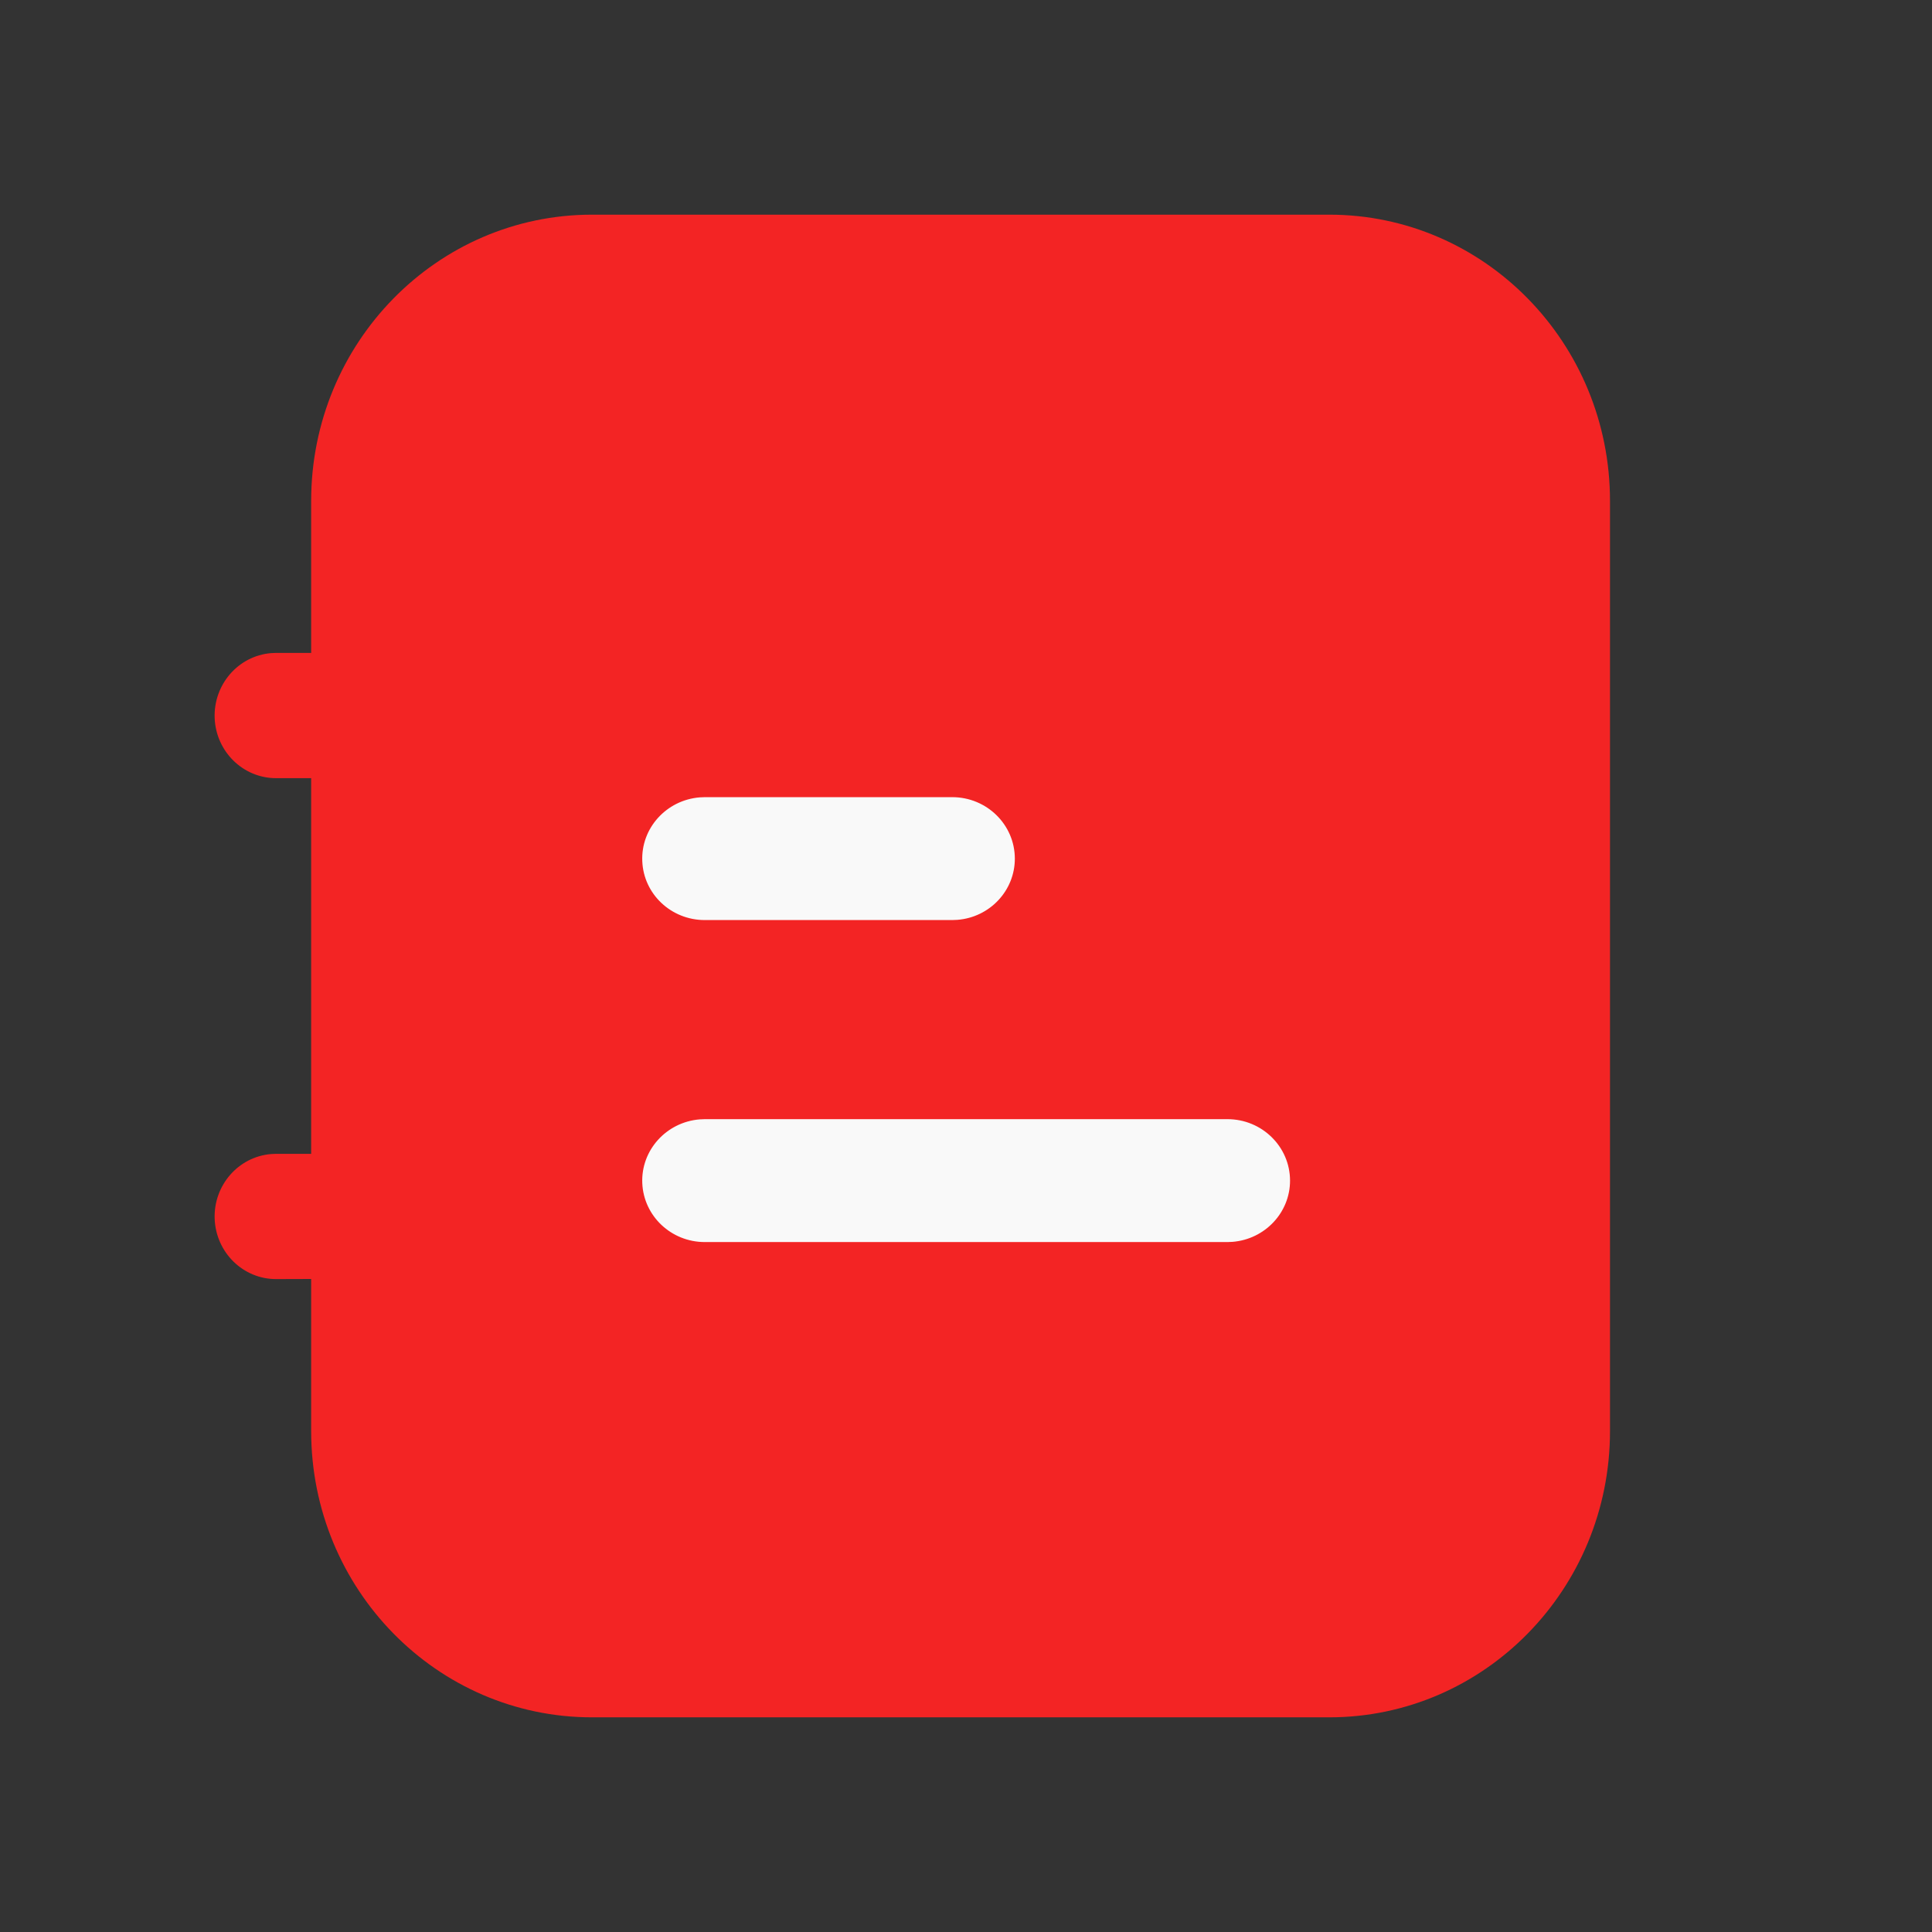 <?xml version="1.0" encoding="UTF-8"?>
<svg width="18px" height="18px" viewBox="0 0 18 18" version="1.1" xmlns="http://www.w3.org/2000/svg" xmlns:xlink="http://www.w3.org/1999/xlink">
    <rect x="0" y="0" width="18" height="18" fill="#333333" stroke="none"/>
    <title>日历备份 16</title>
    <g id="教师端" stroke="none" stroke-width="1" fill="none" fill-rule="evenodd">
        <g id="其他状态补充" transform="translate(-122, -300)" fill-rule="nonzero">
            <g id="编组-15" transform="translate(122, 300)">
                <path d="M12.384,2 C13.829,2 15,3.194 15,4.667 L15,13.333 C15,14.806 13.829,16 12.384,16 L5.516,16 C4.071,16 2.899,14.806 2.899,13.333 L2.899,11.916 L2.572,11.917 C2.265,11.917 2.013,11.67 2,11.357 C1.988,11.045 2.219,10.778 2.525,10.752 L2.572,10.75 L2.899,10.75 L2.899,7.25 L2.572,7.25 C2.265,7.25 2.013,7.003 2,6.691 C1.988,6.378 2.219,6.111 2.525,6.085 L2.572,6.083 L2.899,6.083 L2.899,4.667 C2.899,3.194 4.071,2 5.516,2 L12.384,2 Z" id="形状结合备份-3" fill="#F32424"></path>
                <path d="M9.001,7.982 C9.298,7.982 9.546,8.215 9.571,8.517 L9.573,8.565 L9.573,13.435 C9.573,13.747 9.331,14.004 9.024,14.017 C8.718,14.03 8.456,13.794 8.43,13.483 L8.428,13.435 L8.428,8.565 C8.428,8.243 8.685,7.982 9.001,7.982 Z" id="路径备份-5" fill="#F9F9F9" transform="translate(9.001, 11) rotate(90) translate(-9.001, -11) "></path>
                <path d="M7.719,6.264 C8.017,6.264 8.265,6.497 8.289,6.799 L8.291,6.847 L8.291,9.153 C8.291,9.466 8.049,9.723 7.742,9.735 C7.436,9.748 7.174,9.512 7.148,9.201 L7.146,9.153 L7.146,6.847 C7.146,6.525 7.403,6.264 7.719,6.264 Z" id="路径备份-6" fill="#F9F9F9" transform="translate(7.719, 8) rotate(90) translate(-7.719, -8) "></path>
            </g>
        </g>
    </g>
</svg>